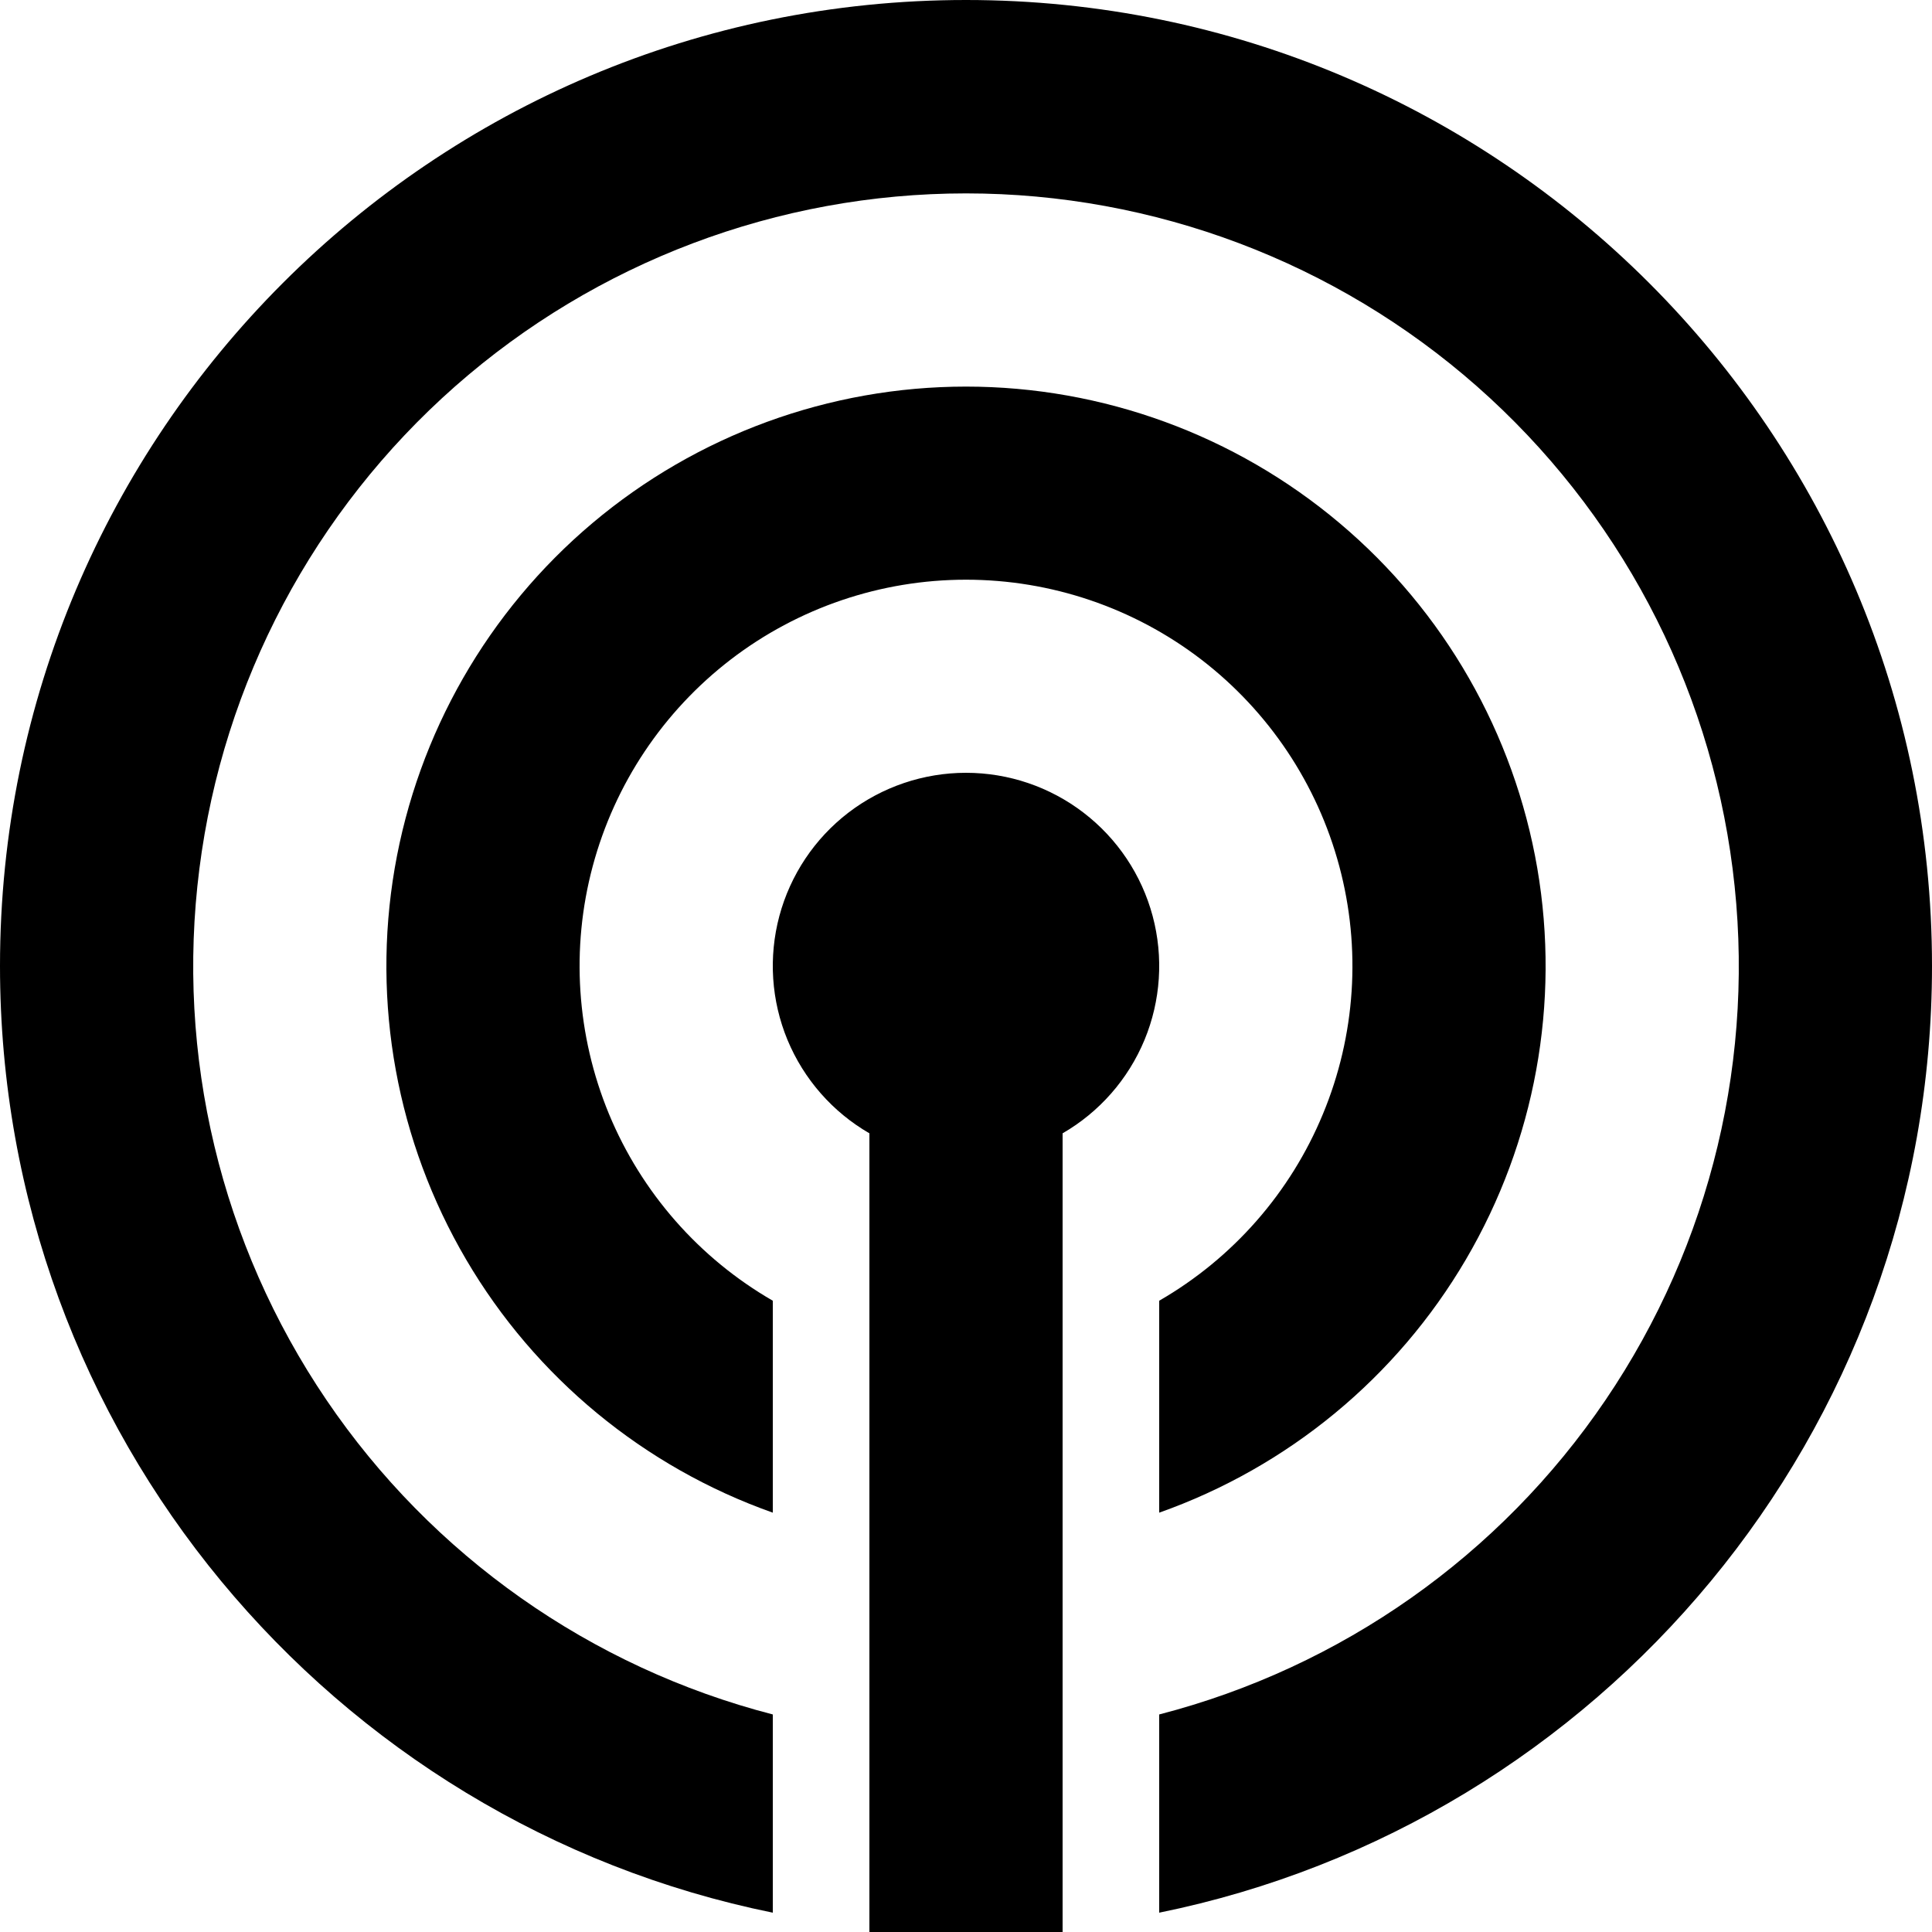 <svg width="20" height="20" viewBox="0 0 20 20" fill="none" xmlns="http://www.w3.org/2000/svg">
    <path d="M8 19.8C3.436 18.873 0 14.838 0 10C0 4.477 4.477 0 10 0C15.523 0 20 4.477 20 10C20 14.838 16.564 18.873 12 19.8V17.748C13.885 17.261 15.528 16.104 16.621 14.492C17.714 12.88 18.182 10.926 17.936 8.994C17.691 7.062 16.75 5.287 15.289 3.999C13.828 2.712 11.947 2.002 10 2.002C8.053 2.002 6.173 2.712 4.712 3.999C3.251 5.287 2.309 7.062 2.064 8.994C1.818 10.926 2.286 12.88 3.379 14.492C4.472 16.104 6.115 17.261 8 17.748V19.8ZM8 15.659C6.666 15.187 5.541 14.259 4.825 13.038C4.109 11.817 3.847 10.383 4.086 8.988C4.326 7.593 5.051 6.327 6.133 5.415C7.215 4.503 8.585 4.002 10 4.002C11.415 4.002 12.785 4.503 13.867 5.415C14.95 6.327 15.674 7.593 15.914 8.988C16.153 10.383 15.891 11.817 15.175 13.038C14.459 14.259 13.334 15.187 12 15.659V13.465C12.763 13.025 13.359 12.345 13.695 11.532C14.033 10.718 14.092 9.816 13.864 8.966C13.636 8.115 13.134 7.364 12.435 6.827C11.736 6.291 10.88 6.001 10 6.001C9.119 6.001 8.264 6.291 7.565 6.827C6.866 7.364 6.364 8.115 6.136 8.966C5.908 9.816 5.968 10.718 6.304 11.532C6.641 12.345 7.237 13.025 8 13.465V15.659ZM11 11.732V20H9V11.732C8.619 11.512 8.321 11.172 8.152 10.765C7.984 10.359 7.954 9.908 8.068 9.482C8.182 9.057 8.433 8.681 8.782 8.413C9.132 8.145 9.56 8 10 8C10.44 8 10.868 8.145 11.217 8.413C11.567 8.681 11.818 9.057 11.932 9.482C12.046 9.908 12.016 10.359 11.848 10.765C11.679 11.172 11.381 11.512 11 11.732Z"
          fill="currentColor"/>
</svg>

